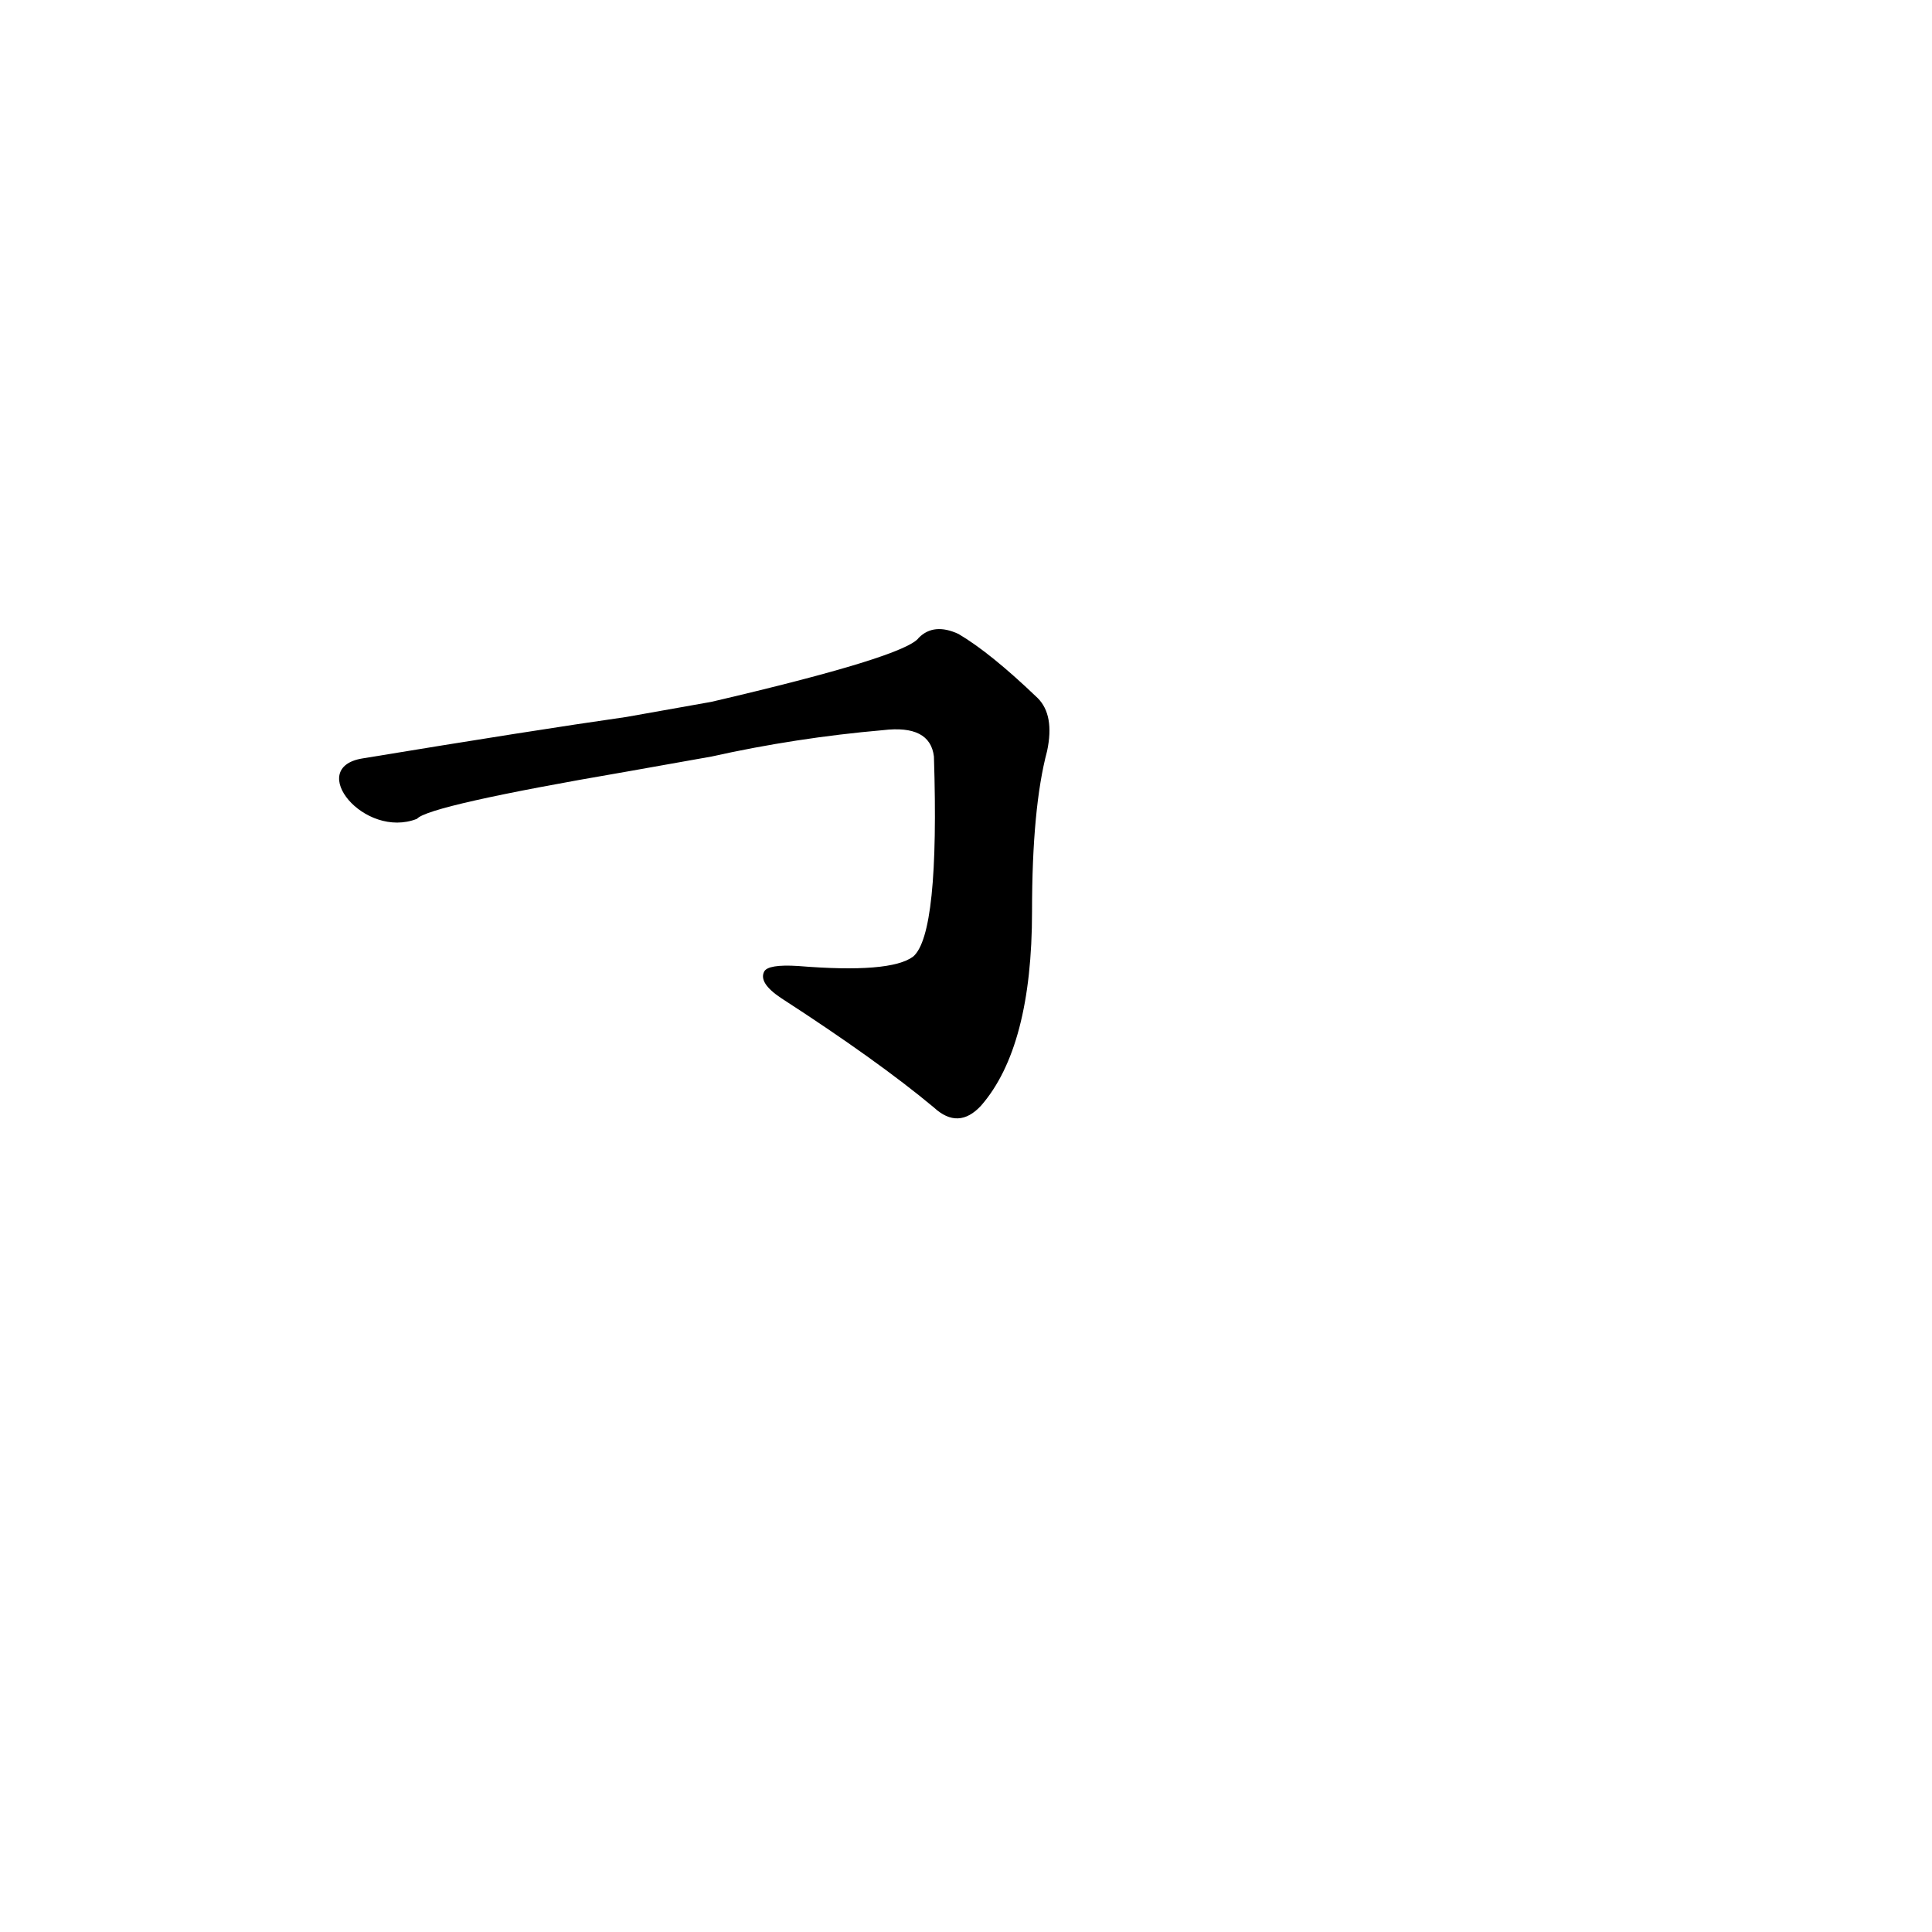 <?xml version='1.0' encoding='utf-8'?>
<svg xmlns="http://www.w3.org/2000/svg" version="1.1" viewBox="0 0 1024 1024"><g transform="scale(1, -1) translate(0, -900)"><path d="M 377 499 Q 422 509 468 513 Q 493 516 495 499 Q 498 405 484 393 Q 472 384 423 388 Q 407 389 405 385 Q 402 379 414 371 Q 465 338 495 313 Q 508 301 520 314 Q 547 345 547 417 Q 547 472 555 502 Q 559 521 550 530 Q 525 554 508 564 Q 495 570 487 562 Q 480 552 377 528 L 332 520 Q 283 513 192 498 C 162 493 193 455 221 466 Q 227 473 332 491 L 377 499 Z" fill="black" /></g></svg>